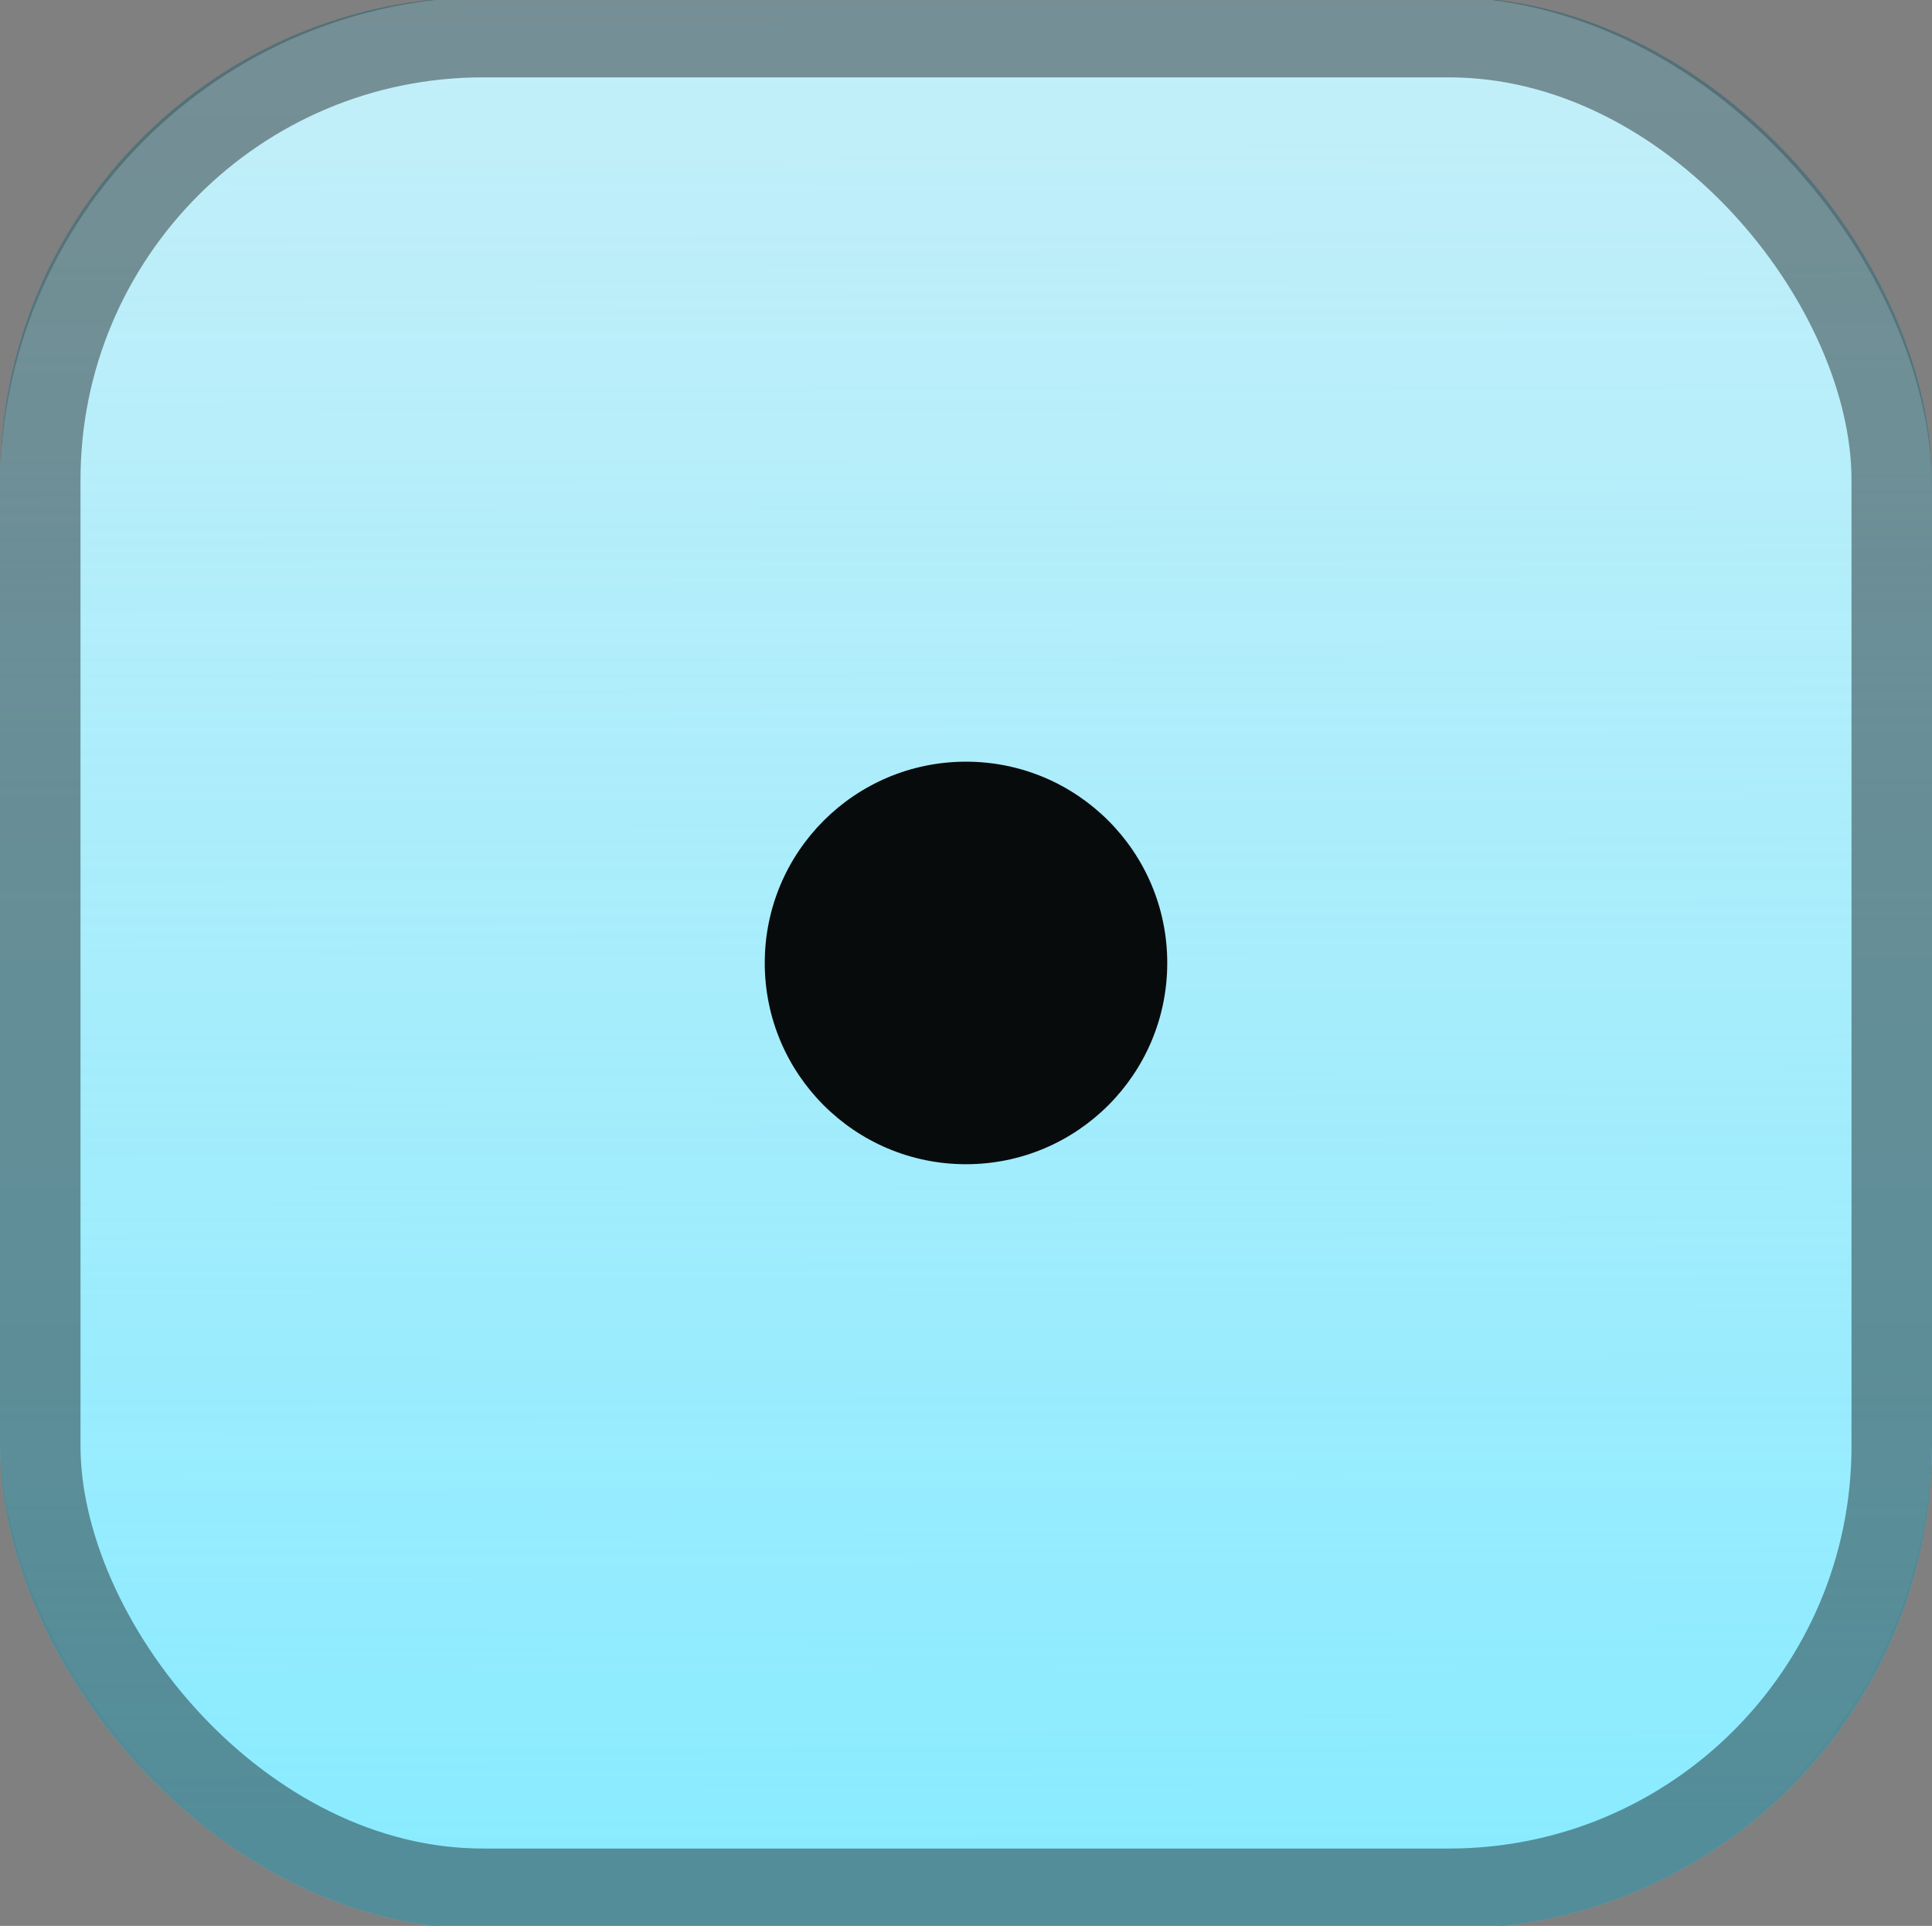 <svg width="24" height="23.922" xmlns:xlink="http://www.w3.org/1999/xlink" xmlns="http://www.w3.org/2000/svg"><rect width="100%" height="100%" fill="#808080" stroke="none"/><defs><linearGradient id="a"><stop offset="0" stop-color="#8aebff"/><stop offset="1" stop-color="#aef" stop-opacity="0"/></linearGradient><linearGradient xlink:href="#a" id="b" x1="12.063" x2="12" y1="22.906" y2="-24.969" gradientUnits="userSpaceOnUse"/><clipPath id="c" clipPathUnits="userSpaceOnUse"><rect width="24" height="24" y="-.039" fill="#fff" stroke="#909" stroke-linecap="round" stroke-width="2" rx="6" ry="6"/></clipPath></defs><rect width="24" height="24" y="-.039" ry="6.1" opacity=".89" fill="#fff" rx="6.1"/><rect width="24" height="24" y="-.039" fill="url(#b)" rx="6" ry="6"/><g fill="none"><rect width="24" height="24" y="-.039" rx="5" ry="5"/><rect width="24" height="24" y="-.039" stroke="#000" stroke-linecap="round" stroke-width="2" clip-path="url(#c)" opacity=".4" rx="6" ry="6"/></g><circle cx="12" cy="11.961" r="2.5" opacity=".95"/></svg>